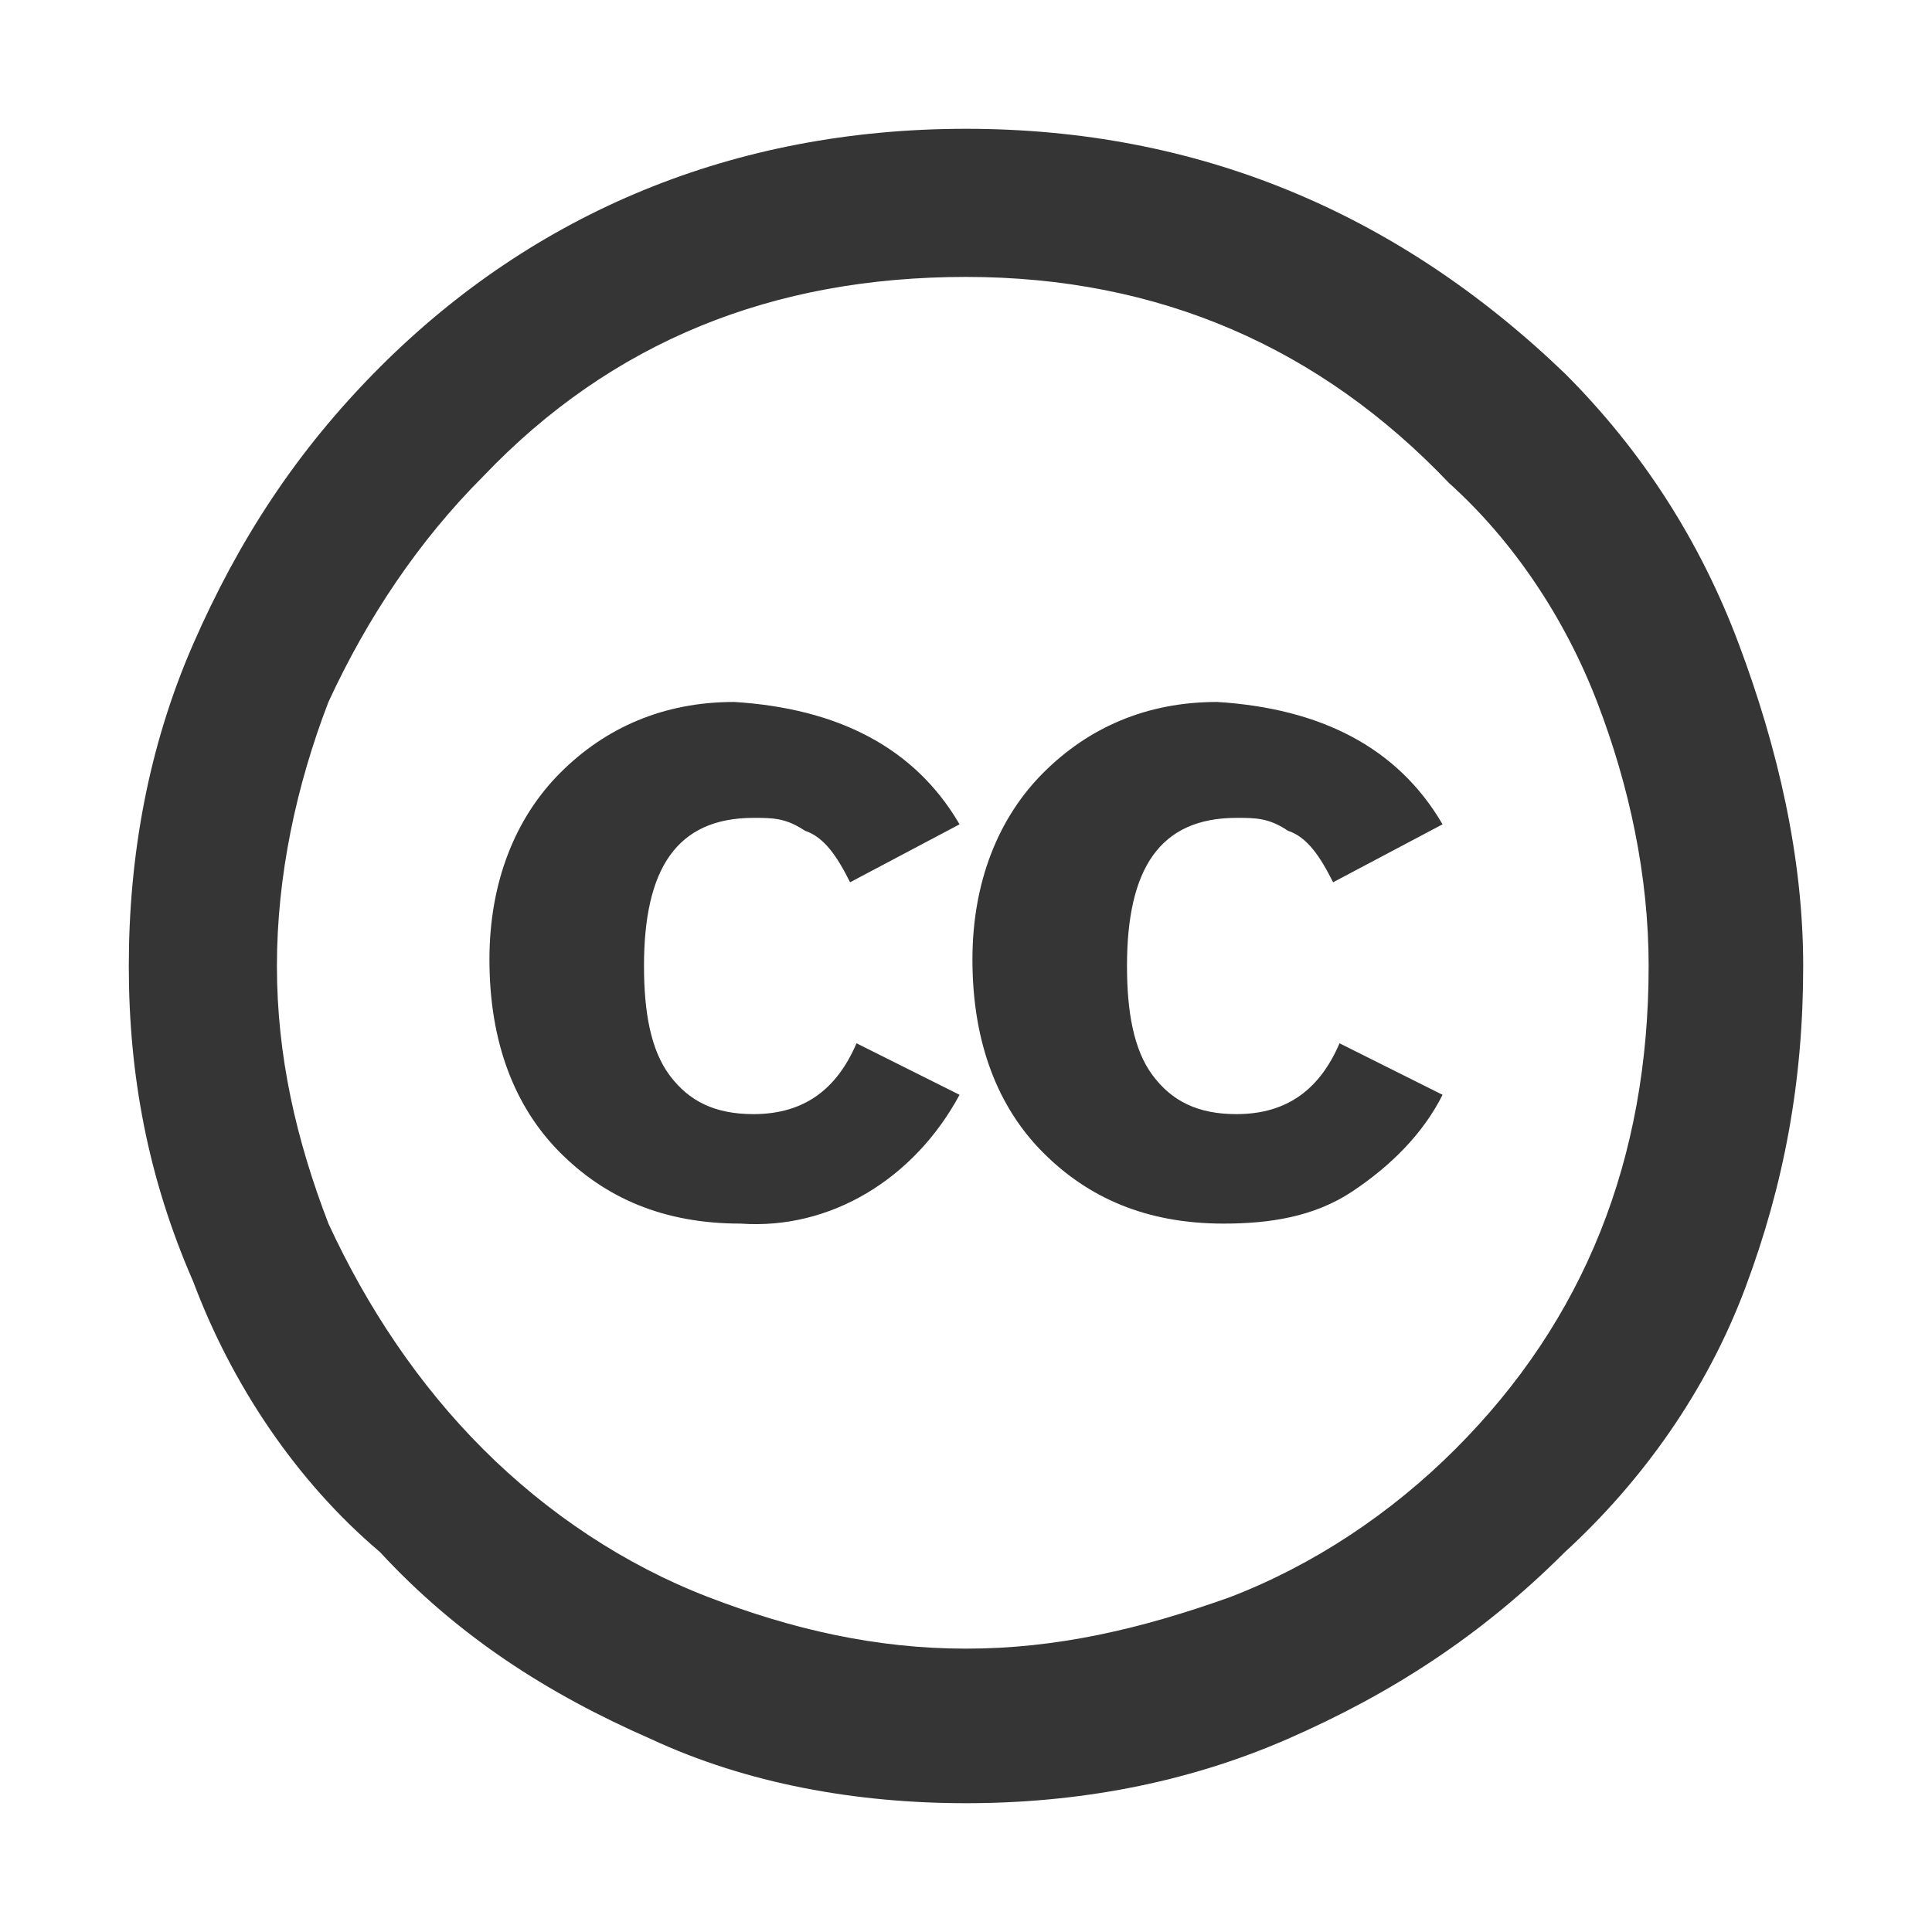 <svg xmlns="http://www.w3.org/2000/svg" viewBox="0 0 30 30" preserveAspectRatio="xMinYMid"><path fill="#353535" d="M15 2c3.6 0 6.7 1.3 9.3 3.8C25.5 7 26.4 8.4 27 10c.6 1.6 1 3.3 1 5 0 1.8-.3 3.4-.9 5-.6 1.6-1.6 3-2.8 4.1-1.3 1.3-2.7 2.2-4.3 2.9-1.6.7-3.3 1-5 1s-3.4-.3-4.9-1c-1.6-.7-3-1.6-4.2-2.9C4.6 23 3.6 21.5 3 19.9c-.7-1.6-1-3.2-1-4.9 0-1.7.3-3.4 1-5s1.6-3 2.9-4.3C8.3 3.3 11.4 2 15 2zm0 2.3c-3 0-5.5 1-7.5 3.1-1 1-1.8 2.2-2.4 3.5-.5 1.3-.8 2.7-.8 4.1 0 1.4.3 2.7.8 4 .6 1.3 1.4 2.5 2.4 3.5s2.2 1.8 3.5 2.3c1.3.5 2.6.8 4 .8s2.7-.3 4.1-.8c1.3-.5 2.5-1.3 3.5-2.3 2-2 3-4.5 3-7.5 0-1.4-.3-2.8-.8-4.1-.5-1.3-1.3-2.5-2.3-3.4-2-2.1-4.5-3.2-7.5-3.2zm-.1 8.5l-1.7.9c-.2-.4-.4-.7-.7-.8-.3-.2-.5-.2-.8-.2-1.2 0-1.7.8-1.7 2.3 0 .7.1 1.3.4 1.7.3.4.7.6 1.3.6.8 0 1.3-.4 1.6-1.1l1.6.8c-.7 1.3-2 2.1-3.4 2-1.2 0-2.1-.4-2.8-1.1-.7-.7-1.1-1.7-1.1-3 0-1.2.4-2.2 1.1-2.9s1.6-1.1 2.7-1.1c1.6.1 2.8.7 3.5 1.9zm7.5 0l-1.7.9c-.2-.4-.4-.7-.7-.8-.3-.2-.5-.2-.8-.2-1.2 0-1.7.8-1.7 2.3 0 .7.1 1.3.4 1.7.3.4.7.6 1.3.6.8 0 1.3-.4 1.6-1.1l1.6.8c-.3.6-.8 1.1-1.4 1.5-.6.4-1.3.5-2 .5-1.2 0-2.1-.4-2.8-1.1-.7-.7-1.1-1.7-1.1-3 0-1.2.4-2.2 1.1-2.9.7-.7 1.6-1.1 2.7-1.1 1.6.1 2.8.7 3.5 1.9z"/></svg>
